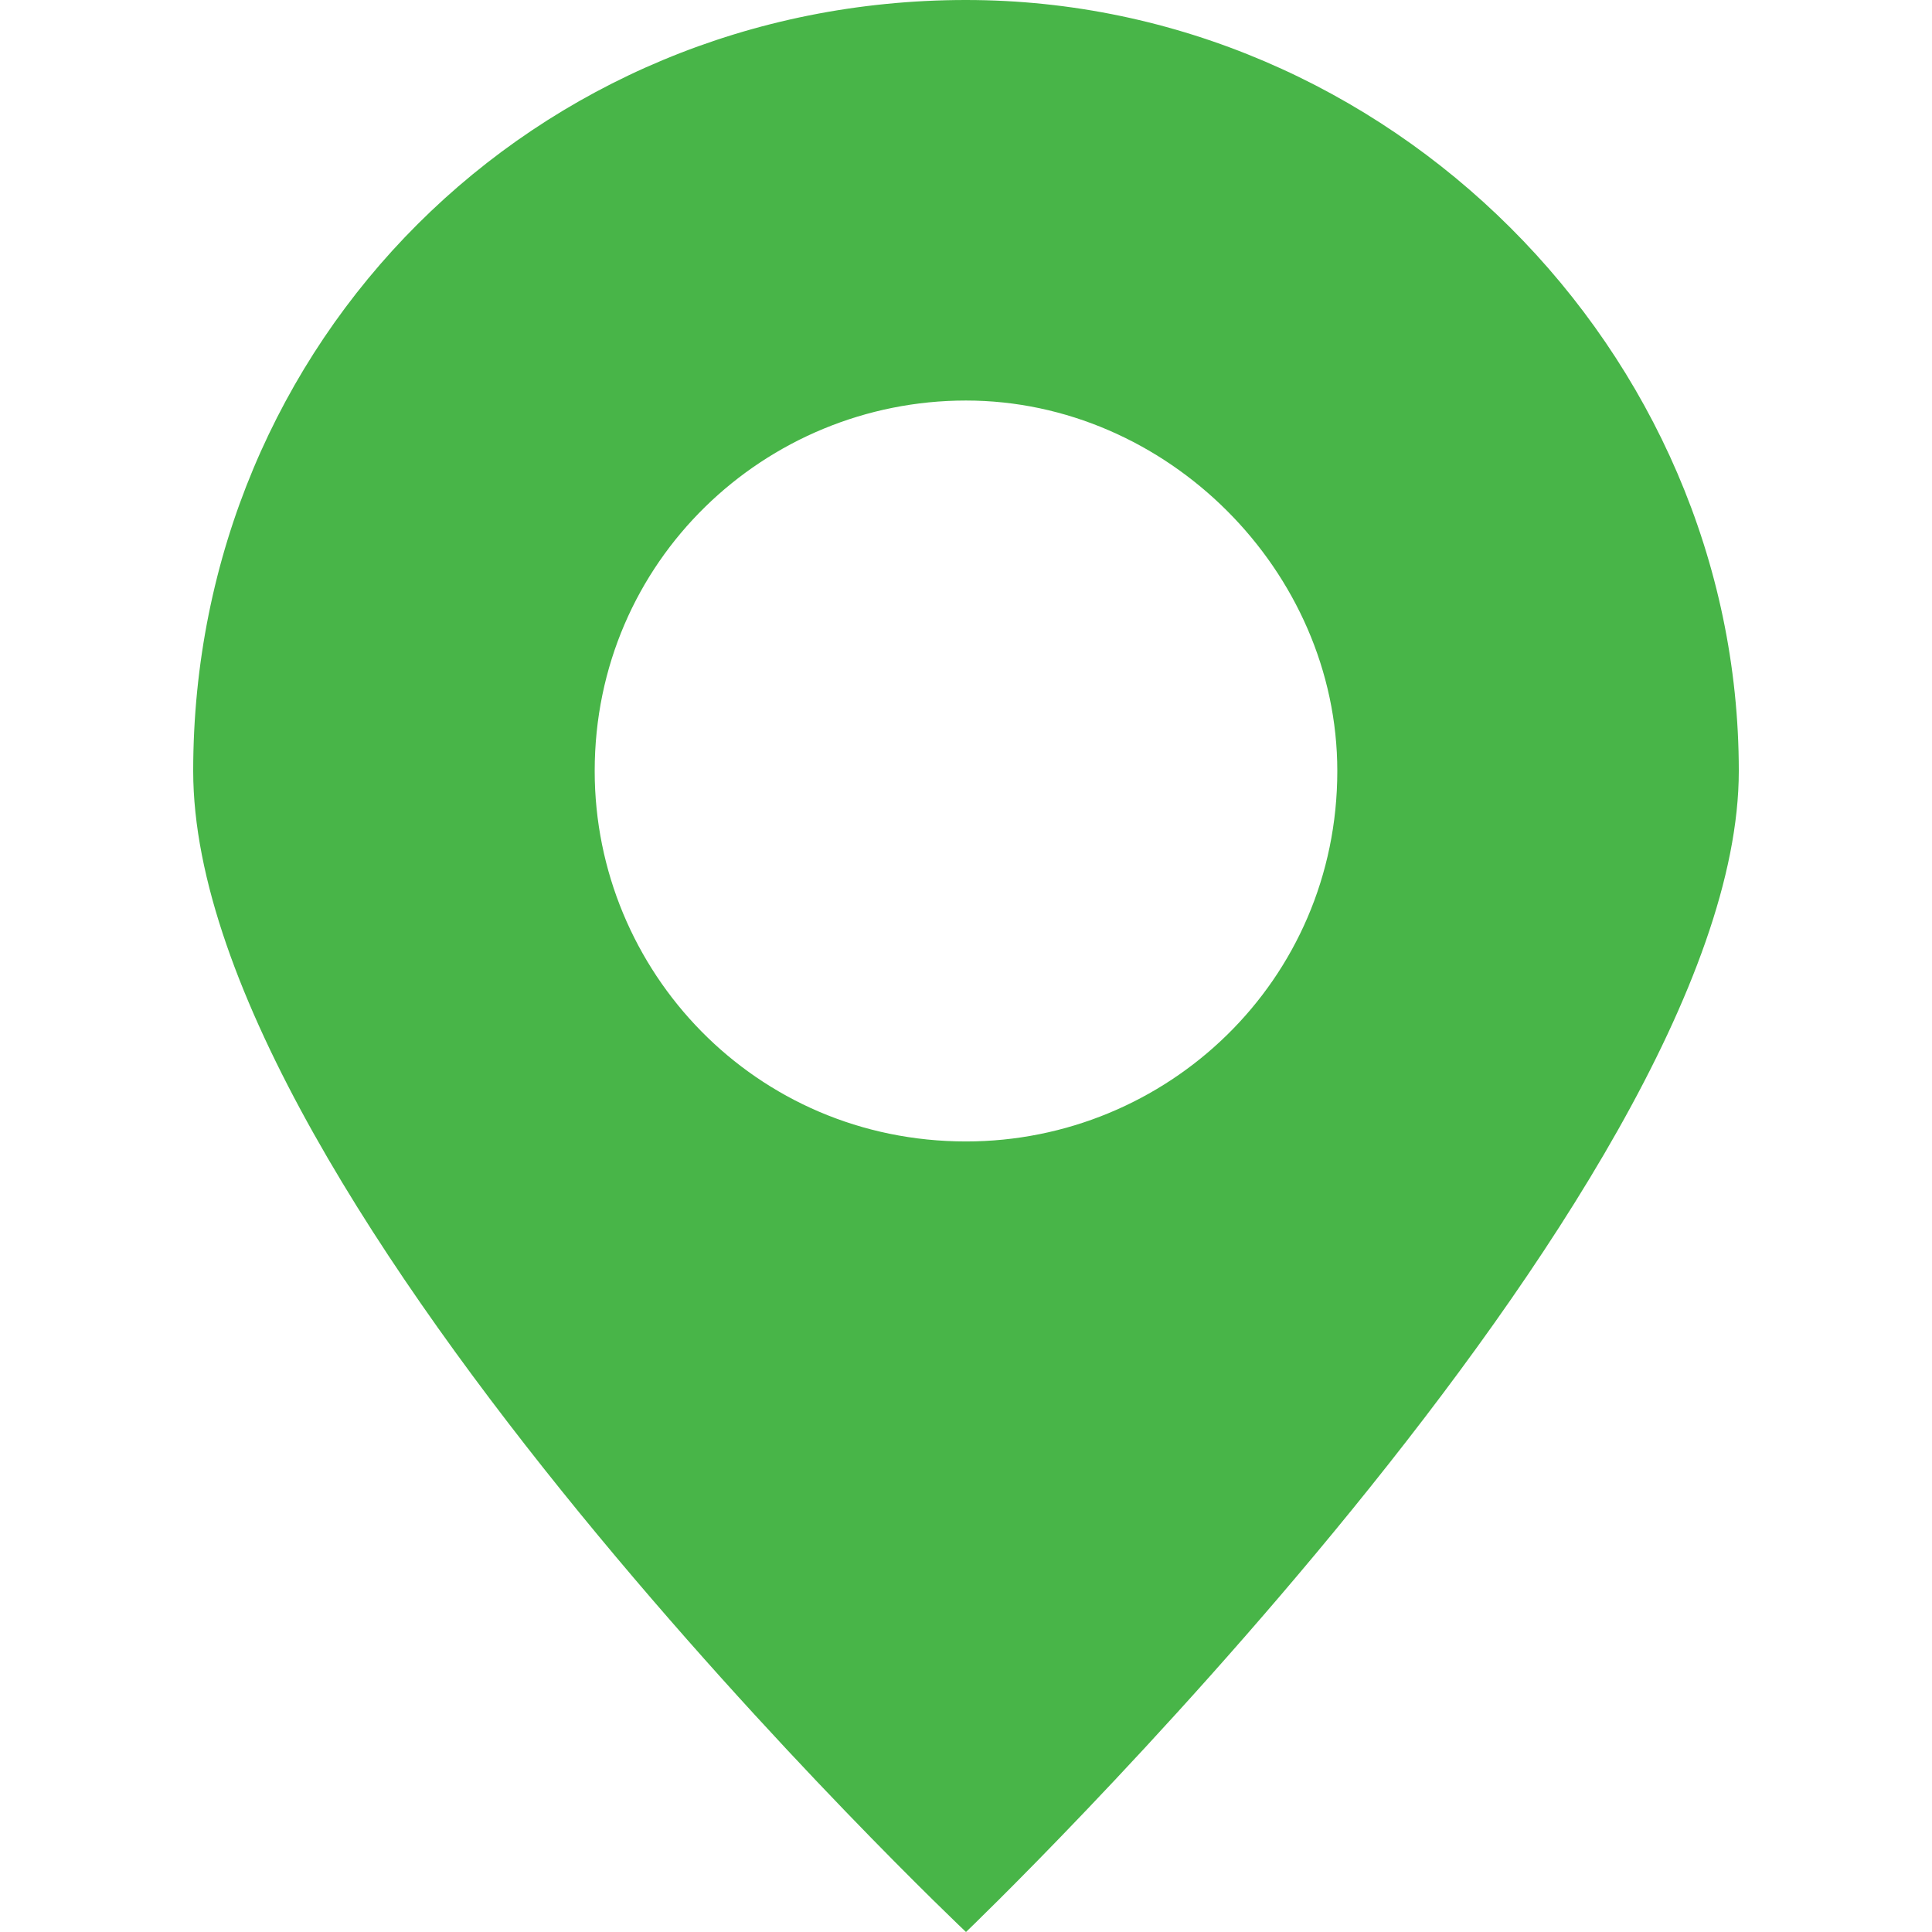 <svg width="16" height="16" viewBox="0 0 16 16" fill="none" xmlns="http://www.w3.org/2000/svg"><script xmlns="" type="text/javascript" charset="utf-8" id="zm-extension"/>
<rect width="16" height="16" fill="black" fill-opacity="0"/>
<path d="M8 0C4.426 0 1.6 2.819 1.6 6.385C1.6 9.951 8 16 8 16C8 16 14.4 9.868 14.4 6.385C14.4 2.902 11.491 0 8 0ZM8 9.453C6.255 9.453 4.925 8.043 4.925 6.385C4.925 4.644 6.338 3.317 8 3.317C9.662 3.317 11.075 4.727 11.075 6.385C11.075 8.126 9.662 9.453 8 9.453Z" fill="#48B548"/>
</svg>